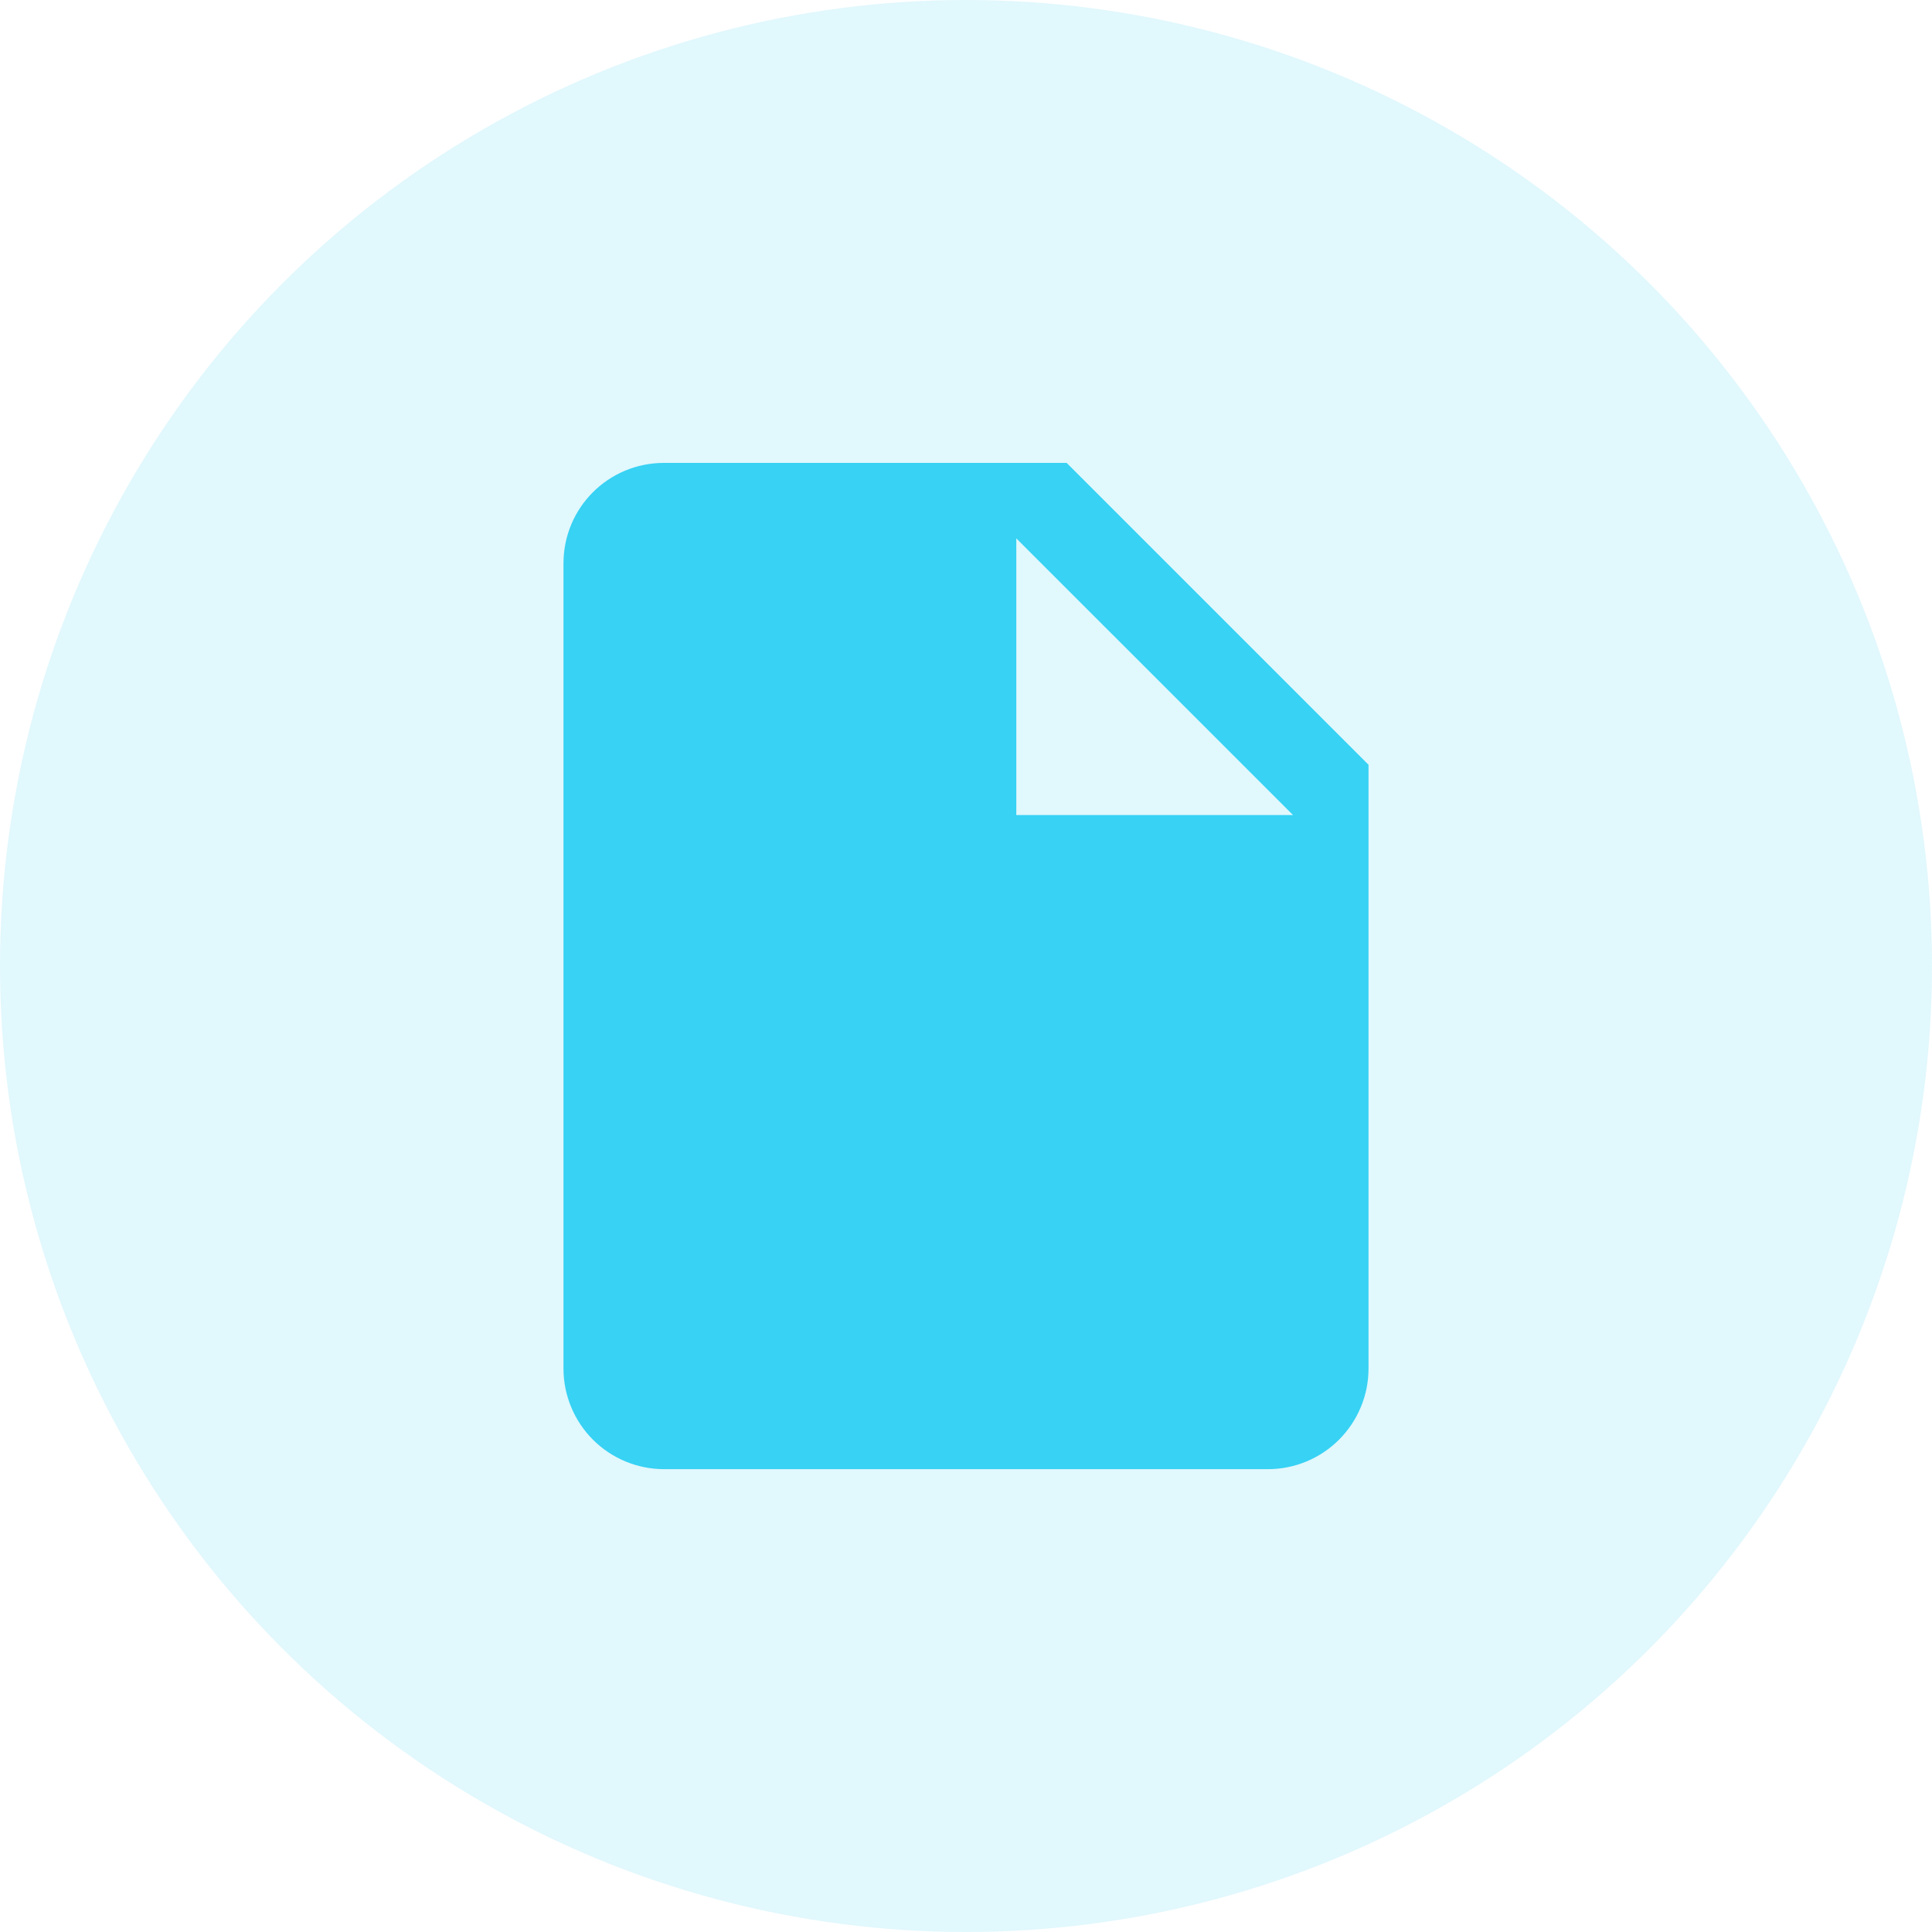<svg width="32" height="32" viewBox="0 0 32 32" fill="none" xmlns="http://www.w3.org/2000/svg">
<circle opacity="0.15" cx="16" cy="16" r="16" fill="#37D2F4"/>
<path d="M16.833 13.5V8.917L21.417 13.5M11 7.667C10.075 7.667 9.333 8.409 9.333 9.334V22.667C9.333 23.109 9.509 23.533 9.821 23.846C10.134 24.158 10.558 24.334 11 24.334H21C21.442 24.334 21.866 24.158 22.178 23.846C22.491 23.533 22.667 23.109 22.667 22.667V12.667L17.667 7.667H11Z" fill="#37D2F4"/>
</svg>
